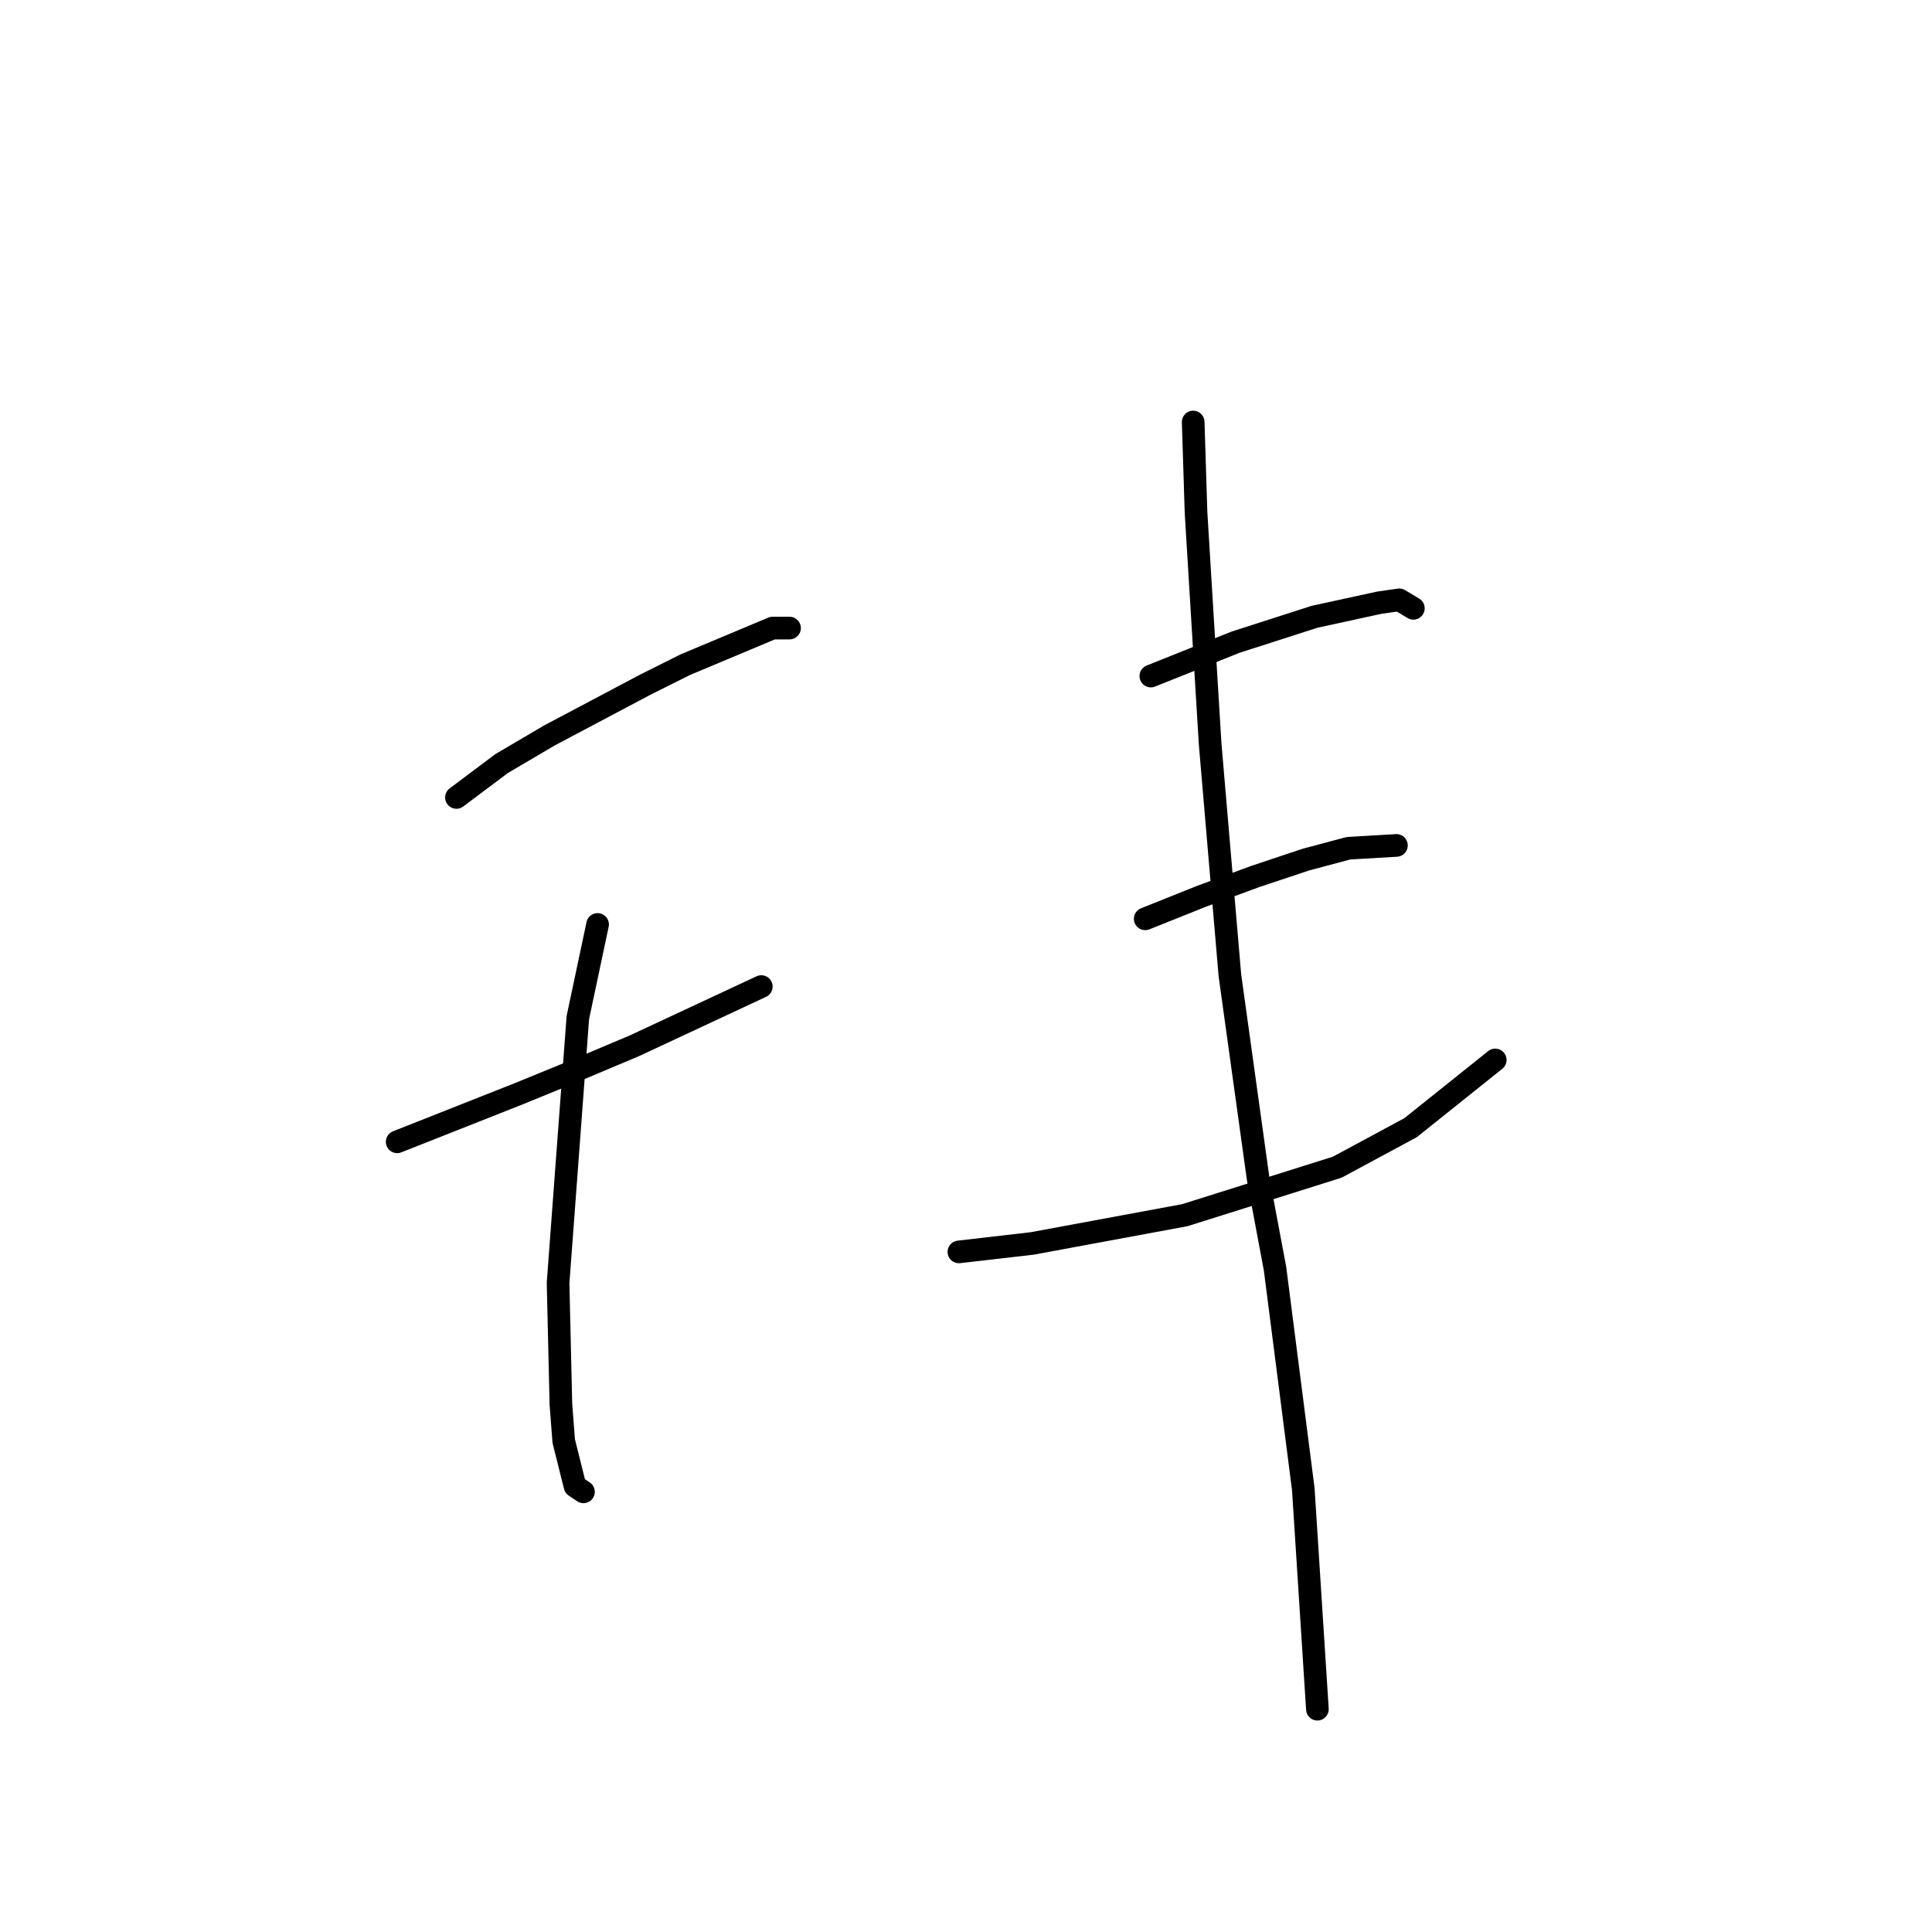 <?xml version="1.0" standalone="no"?>
    <svg width="256" height="256" xmlns="http://www.w3.org/2000/svg" version="1.1">
    <polyline stroke="black" stroke-width="3" stroke-linecap="round" fill="transparent" stroke-linejoin="round" points="60.482 105.665 66.467 101.176 72.825 97.436 85.542 90.703 90.779 88.085 102.374 83.223 104.618 83.223 104.618 83.223 " />
        <polyline stroke="black" stroke-width="3" stroke-linecap="round" fill="transparent" stroke-linejoin="round" points="52.628 151.296 68.711 144.938 76.94 141.572 84.046 138.579 100.878 130.725 100.878 130.725 " />
        <polyline stroke="black" stroke-width="3" stroke-linecap="round" fill="transparent" stroke-linejoin="round" points="79.184 122.496 76.566 134.839 73.948 169.998 74.322 186.081 74.696 190.944 76.192 196.928 77.314 197.676 77.314 197.676 " />
        <polyline stroke="black" stroke-width="3" stroke-linecap="round" fill="transparent" stroke-linejoin="round" points="152.494 89.581 158.104 87.337 163.715 85.093 174.188 81.727 182.791 79.856 185.409 79.482 187.279 80.605 187.279 80.605 " />
        <polyline stroke="black" stroke-width="3" stroke-linecap="round" fill="transparent" stroke-linejoin="round" points="151.746 121.748 159.227 118.756 166.333 116.137 173.066 113.893 178.676 112.397 185.035 112.023 185.035 112.023 " />
        <polyline stroke="black" stroke-width="3" stroke-linecap="round" fill="transparent" stroke-linejoin="round" points="127.06 165.884 136.785 164.761 156.982 161.021 177.18 154.663 186.905 149.426 198.126 140.449 198.126 140.449 " />
        <polyline stroke="black" stroke-width="3" stroke-linecap="round" fill="transparent" stroke-linejoin="round" points="158.104 55.919 158.479 67.887 160.349 98.558 162.967 129.229 166.707 156.159 168.951 168.128 172.692 197.302 174.562 226.477 174.562 226.477 " />
        </svg>